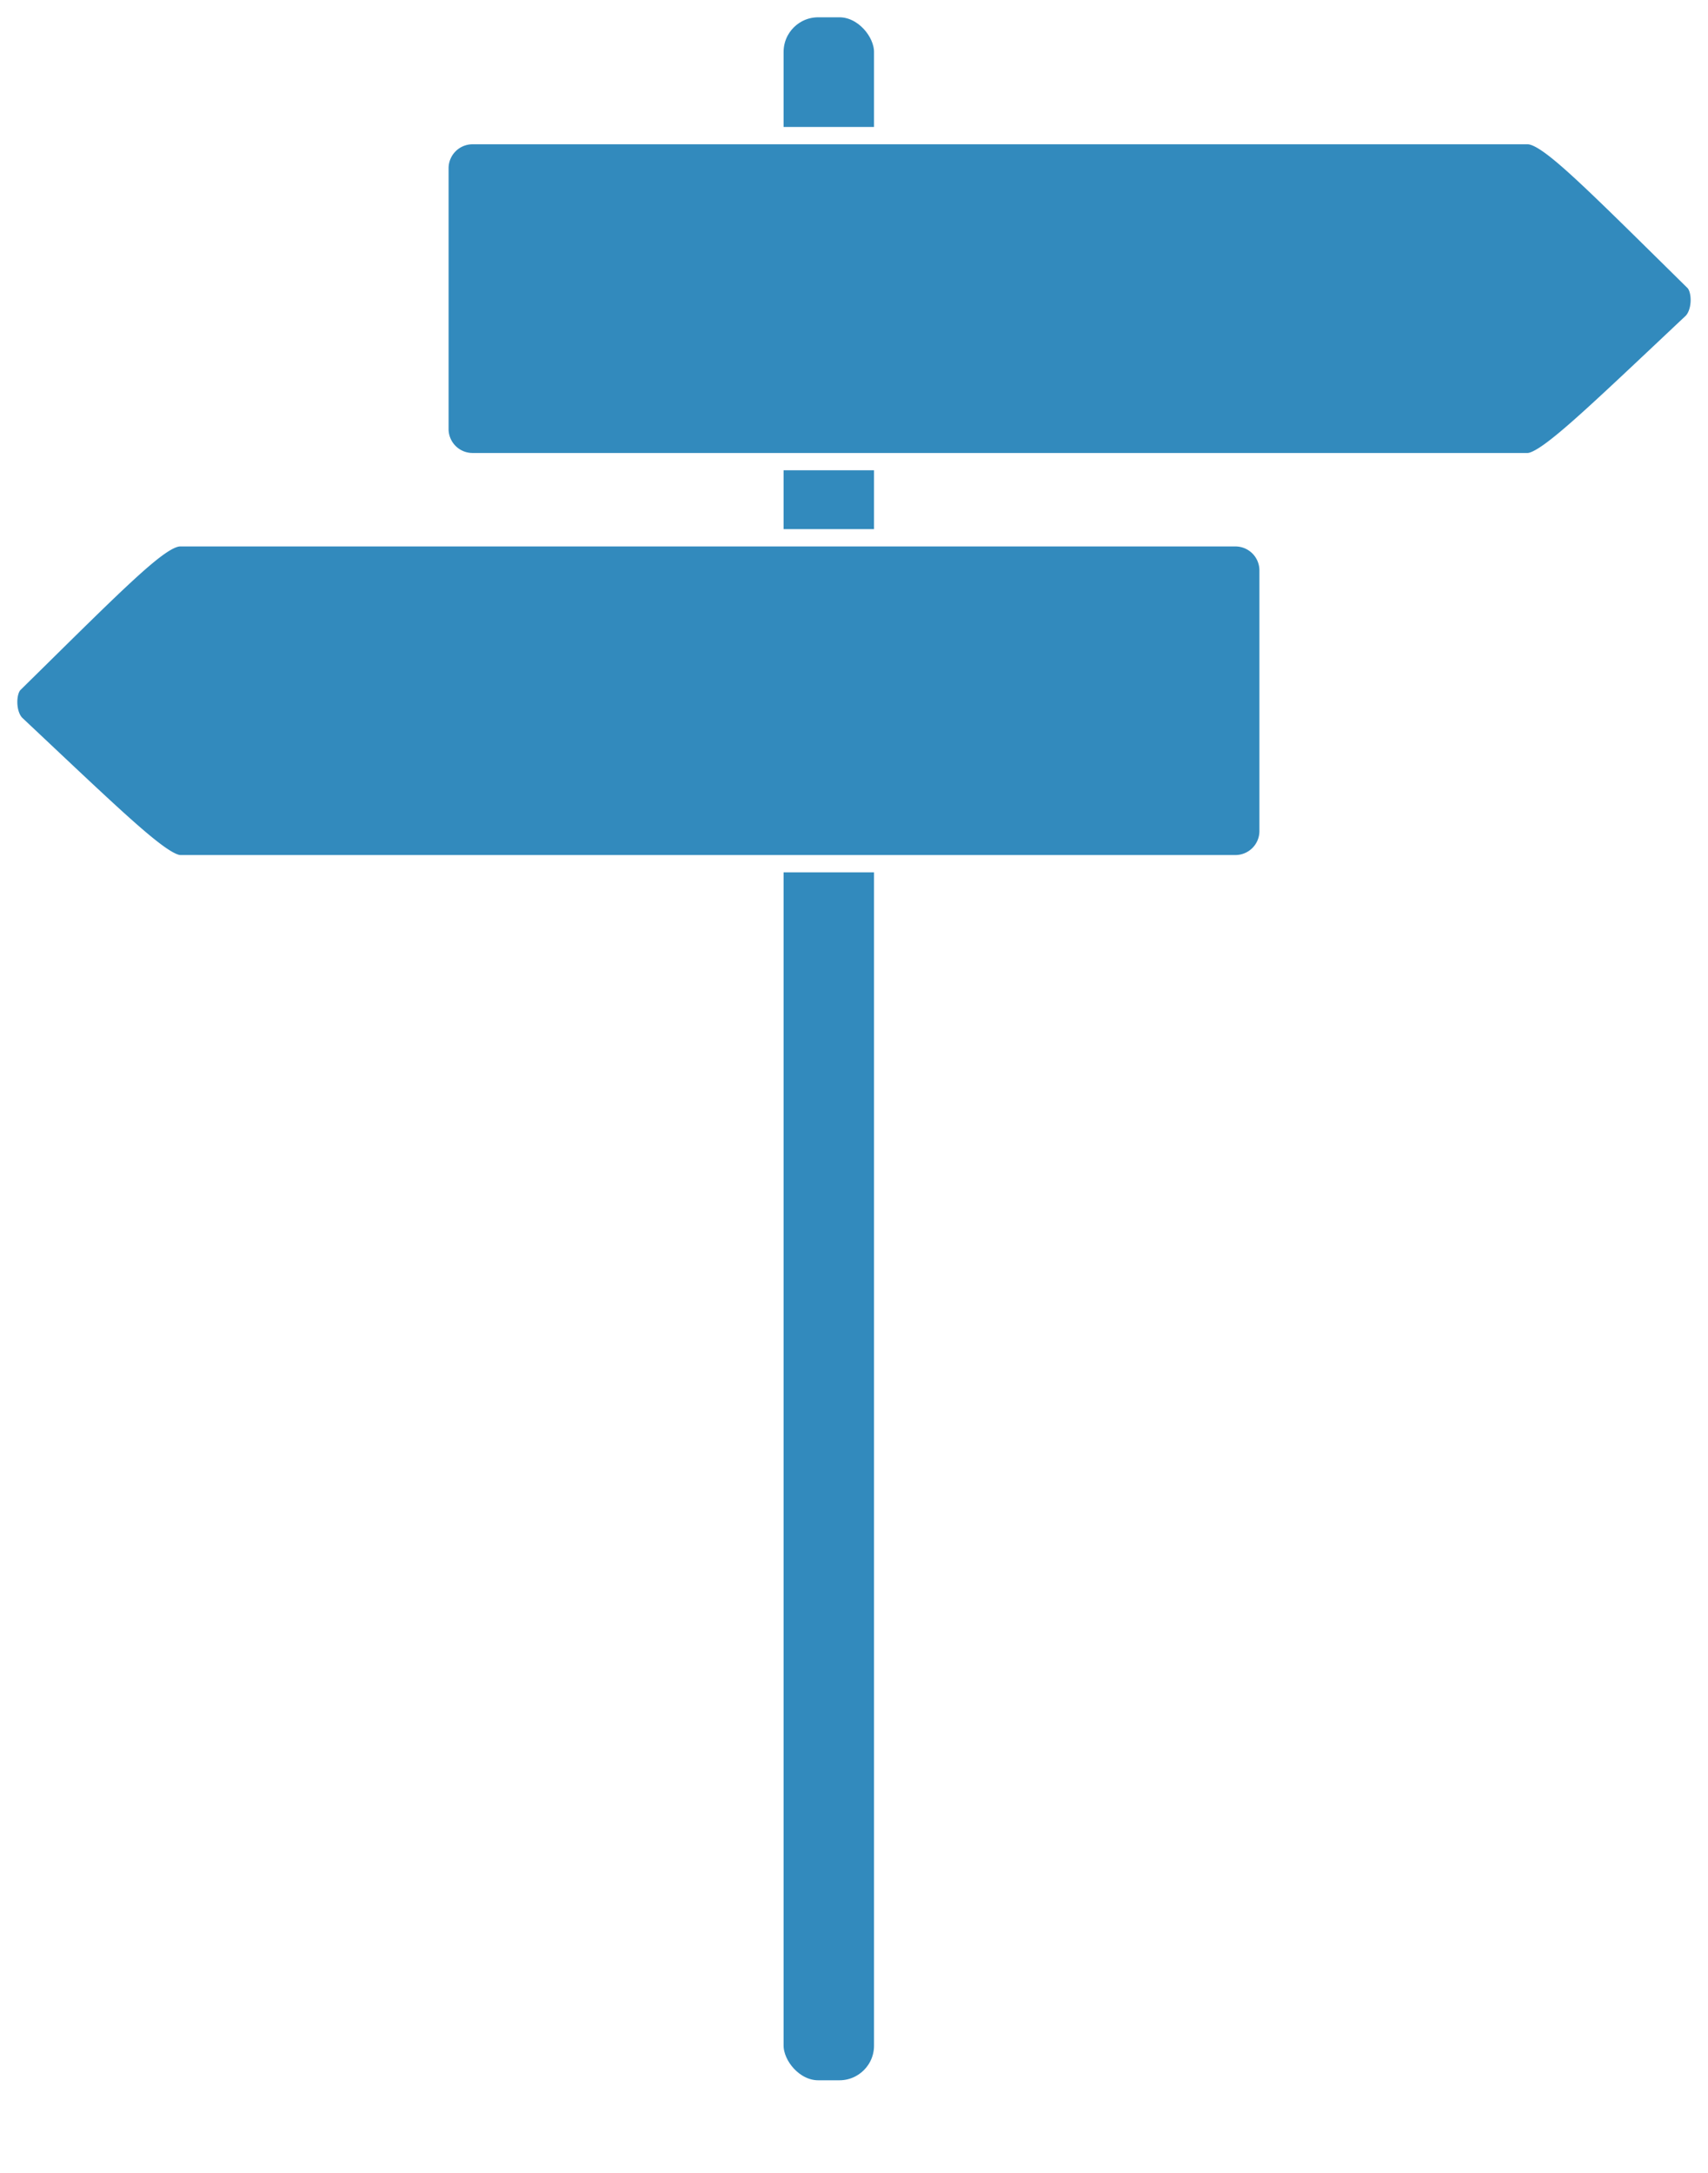 <svg xmlns="http://www.w3.org/2000/svg" viewBox="0 0 395 502.5"><defs><style>.bc1ae40f-2ebd-4cd4-8ca3-bc5e7d38d348{isolation:isolate;}.\38 5ef3290-5ae4-45ce-a2d9-112e91c9ba24{fill:none;stroke:#fff;stroke-width:4px;}.\38 ea9a1db-7195-436a-baf0-dcd995e98764,.bed70f3b-b201-463f-813d-cd7e17336913{fill:#328abd;}.\38 ea9a1db-7195-436a-baf0-dcd995e98764{fill-rule:evenodd;}</style></defs><title>sign_post</title><g id="aec88a2c-0286-4e3c-ae59-03fb8a945fc1" data-name="Ellipse 21" class="bc1ae40f-2ebd-4cd4-8ca3-bc5e7d38d348"><g id="c45c2b2f-7ad9-4af8-964b-8db597afe6c0" data-name="Ellipse 21"><ellipse class="85ef3290-5ae4-45ce-a2d9-112e91c9ba24" cx="192.5" cy="478" rx="90" ry="22.5"/></g></g><g id="5eb796ad-4166-4e35-85f7-ae0756ac3e58" data-name="Rounded Rectangle 8" class="bc1ae40f-2ebd-4cd4-8ca3-bc5e7d38d348"><g id="af5b9c6a-b65e-449a-8dbf-f53b33fcdbb6" data-name="Rounded Rectangle 8"><rect class="bed70f3b-b201-463f-813d-cd7e17336913" x="179.22" y="2" width="24.91" height="481" rx="10" ry="10"/><rect class="85ef3290-5ae4-45ce-a2d9-112e91c9ba24" x="179.22" y="2" width="24.91" height="481" rx="10" ry="10"/></g></g><g id="943c9677-8210-41d5-8d4d-88eaa88b59c2" data-name="Rounded Rectangle 9 copy" class="bc1ae40f-2ebd-4cd4-8ca3-bc5e7d38d348"><g id="4e8f07f2-c9c1-4533-911b-20960eb1a3cc" data-name="Rounded Rectangle 9 copy"><path class="8ea9a1db-7195-436a-baf0-dcd995e98764" d="M286.16,124.85h-244c-4.41,0-13,8.83-38.39,33.83C2,160.51,2,165.83,4.36,168c24.26,22.83,33.85,32.2,37.85,32.2h244a7.55,7.55,0,0,0,7.55-7.54V132.39A7.55,7.55,0,0,0,286.16,124.85Z" transform="translate(-0.5 -0.5)"/><path class="85ef3290-5ae4-45ce-a2d9-112e91c9ba24" d="M286.16,124.85h-244c-4.41,0-13,8.83-38.39,33.83C2,160.51,2,165.83,4.36,168c24.26,22.83,33.85,32.2,37.85,32.2h244a7.55,7.55,0,0,0,7.55-7.54V132.39A7.55,7.55,0,0,0,286.16,124.85Z" transform="translate(-0.5 -0.5)"/></g></g><g id="4d3ac586-be40-4e10-92c4-b885f3d9be11" data-name="Rounded Rectangle 9 copy 2" class="bc1ae40f-2ebd-4cd4-8ca3-bc5e7d38d348"><g id="99dc93e2-efa3-4749-baed-8e2407cc52e3" data-name="Rounded Rectangle 9 copy 2"><path class="8ea9a1db-7195-436a-baf0-dcd995e98764" d="M392.18,65.69c-25.39-25-34-33.83-38.39-33.83h-244a7.55,7.55,0,0,0-7.55,7.54V99.7a7.55,7.55,0,0,0,7.55,7.54h244c4,0,13.59-9.37,37.85-32.2C394,72.83,394,67.51,392.18,65.69Z" transform="translate(-0.5 -0.5)"/><path class="85ef3290-5ae4-45ce-a2d9-112e91c9ba24" d="M392.18,65.69c-25.39-25-34-33.83-38.39-33.83h-244a7.55,7.55,0,0,0-7.55,7.54V99.7a7.55,7.55,0,0,0,7.55,7.54h244c4,0,13.59-9.37,37.85-32.2C394,72.83,394,67.51,392.18,65.69Z" transform="translate(-0.5 -0.5)"/></g></g></svg>